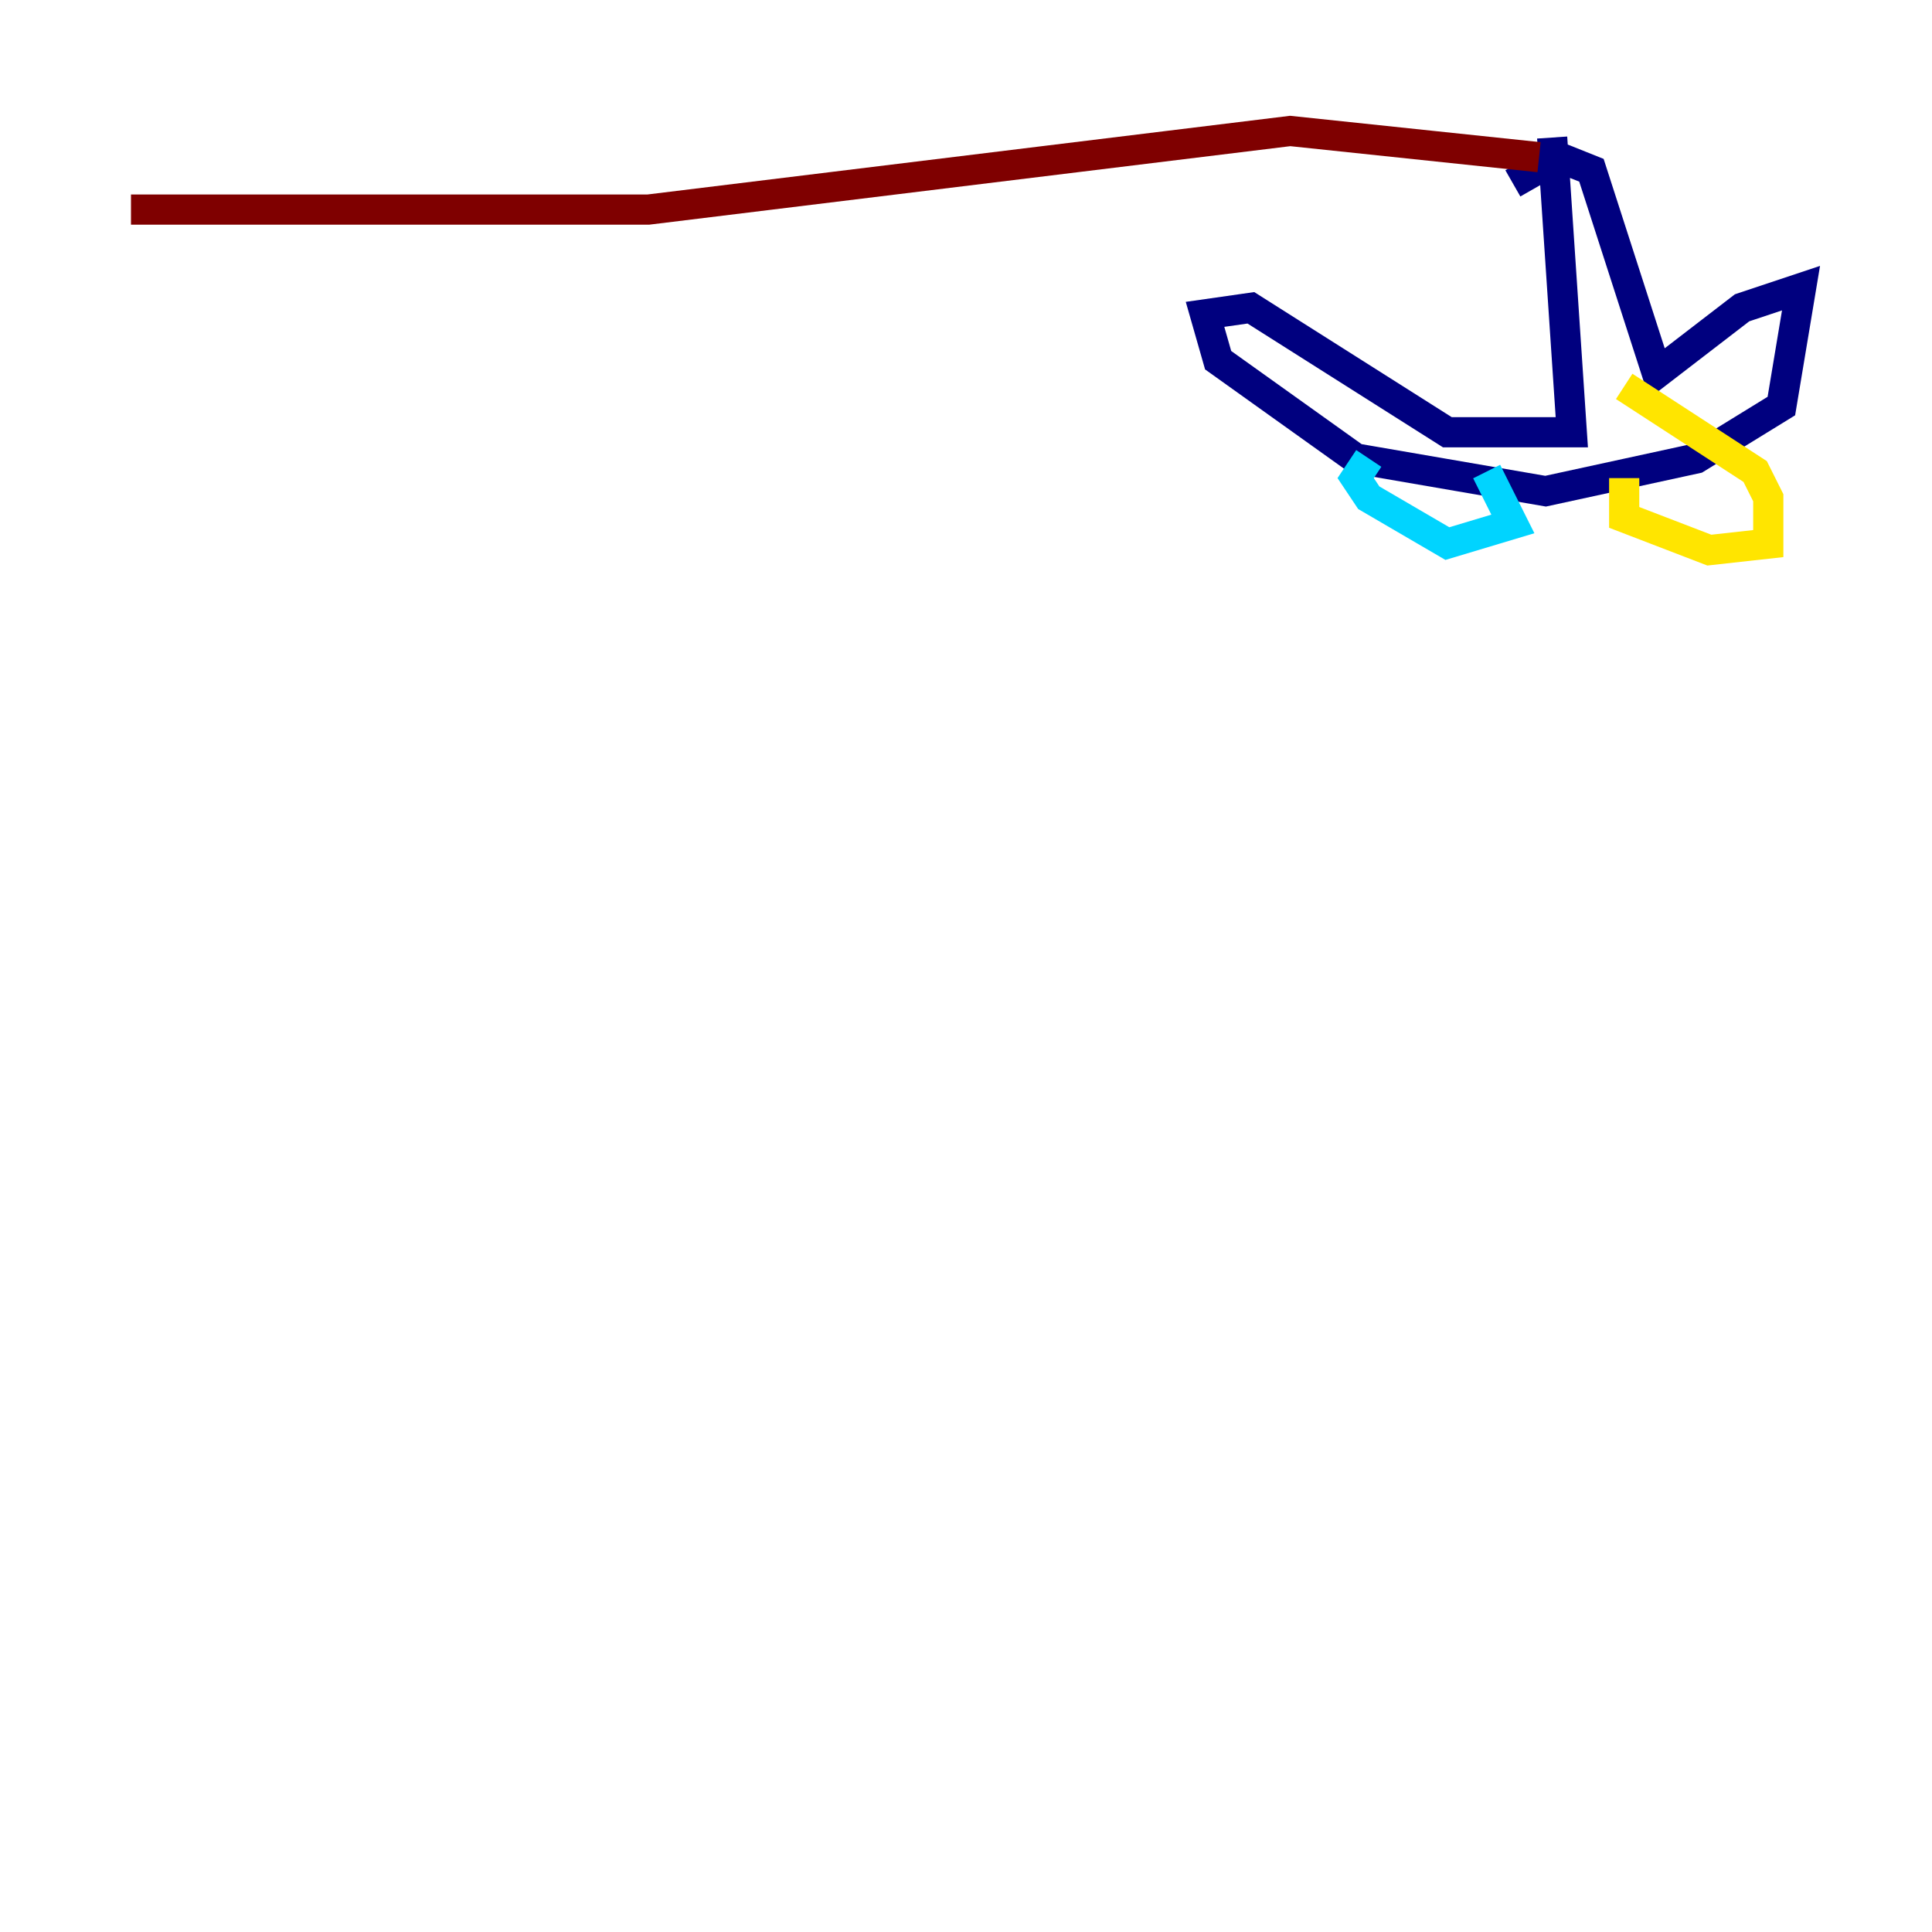 <?xml version="1.0" encoding="utf-8" ?>
<svg baseProfile="tiny" height="128" version="1.2" viewBox="0,0,128,128" width="128" xmlns="http://www.w3.org/2000/svg" xmlns:ev="http://www.w3.org/2001/xml-events" xmlns:xlink="http://www.w3.org/1999/xlink"><defs /><polyline fill="none" points="102.834,9.112 104.136,28.637 95.891,28.637 82.875,20.393 79.837,20.827 80.705,23.864 89.817,30.373 102.4,32.542 112.38,30.373 118.02,26.902 119.322,19.091 115.417,20.393 109.776,24.732 105.437,11.281 103.268,10.414 100.231,12.149" stroke="#00007f" stroke-width="2" /><polyline fill="none" points="90.685,30.373 89.817,31.675 90.685,32.976 95.891,36.014 100.231,34.712 98.495,31.241" stroke="#00d4ff" stroke-width="2" /><polyline fill="none" points="107.607,31.675 107.607,34.278 113.248,36.447 117.153,36.014 117.153,32.976 116.285,31.241 107.607,25.6" stroke="#ffe500" stroke-width="2" /><polyline fill="none" points="101.966,10.414 85.478,8.678 42.956,13.885 8.678,13.885" stroke="#7f0000" stroke-width="2" /></svg>